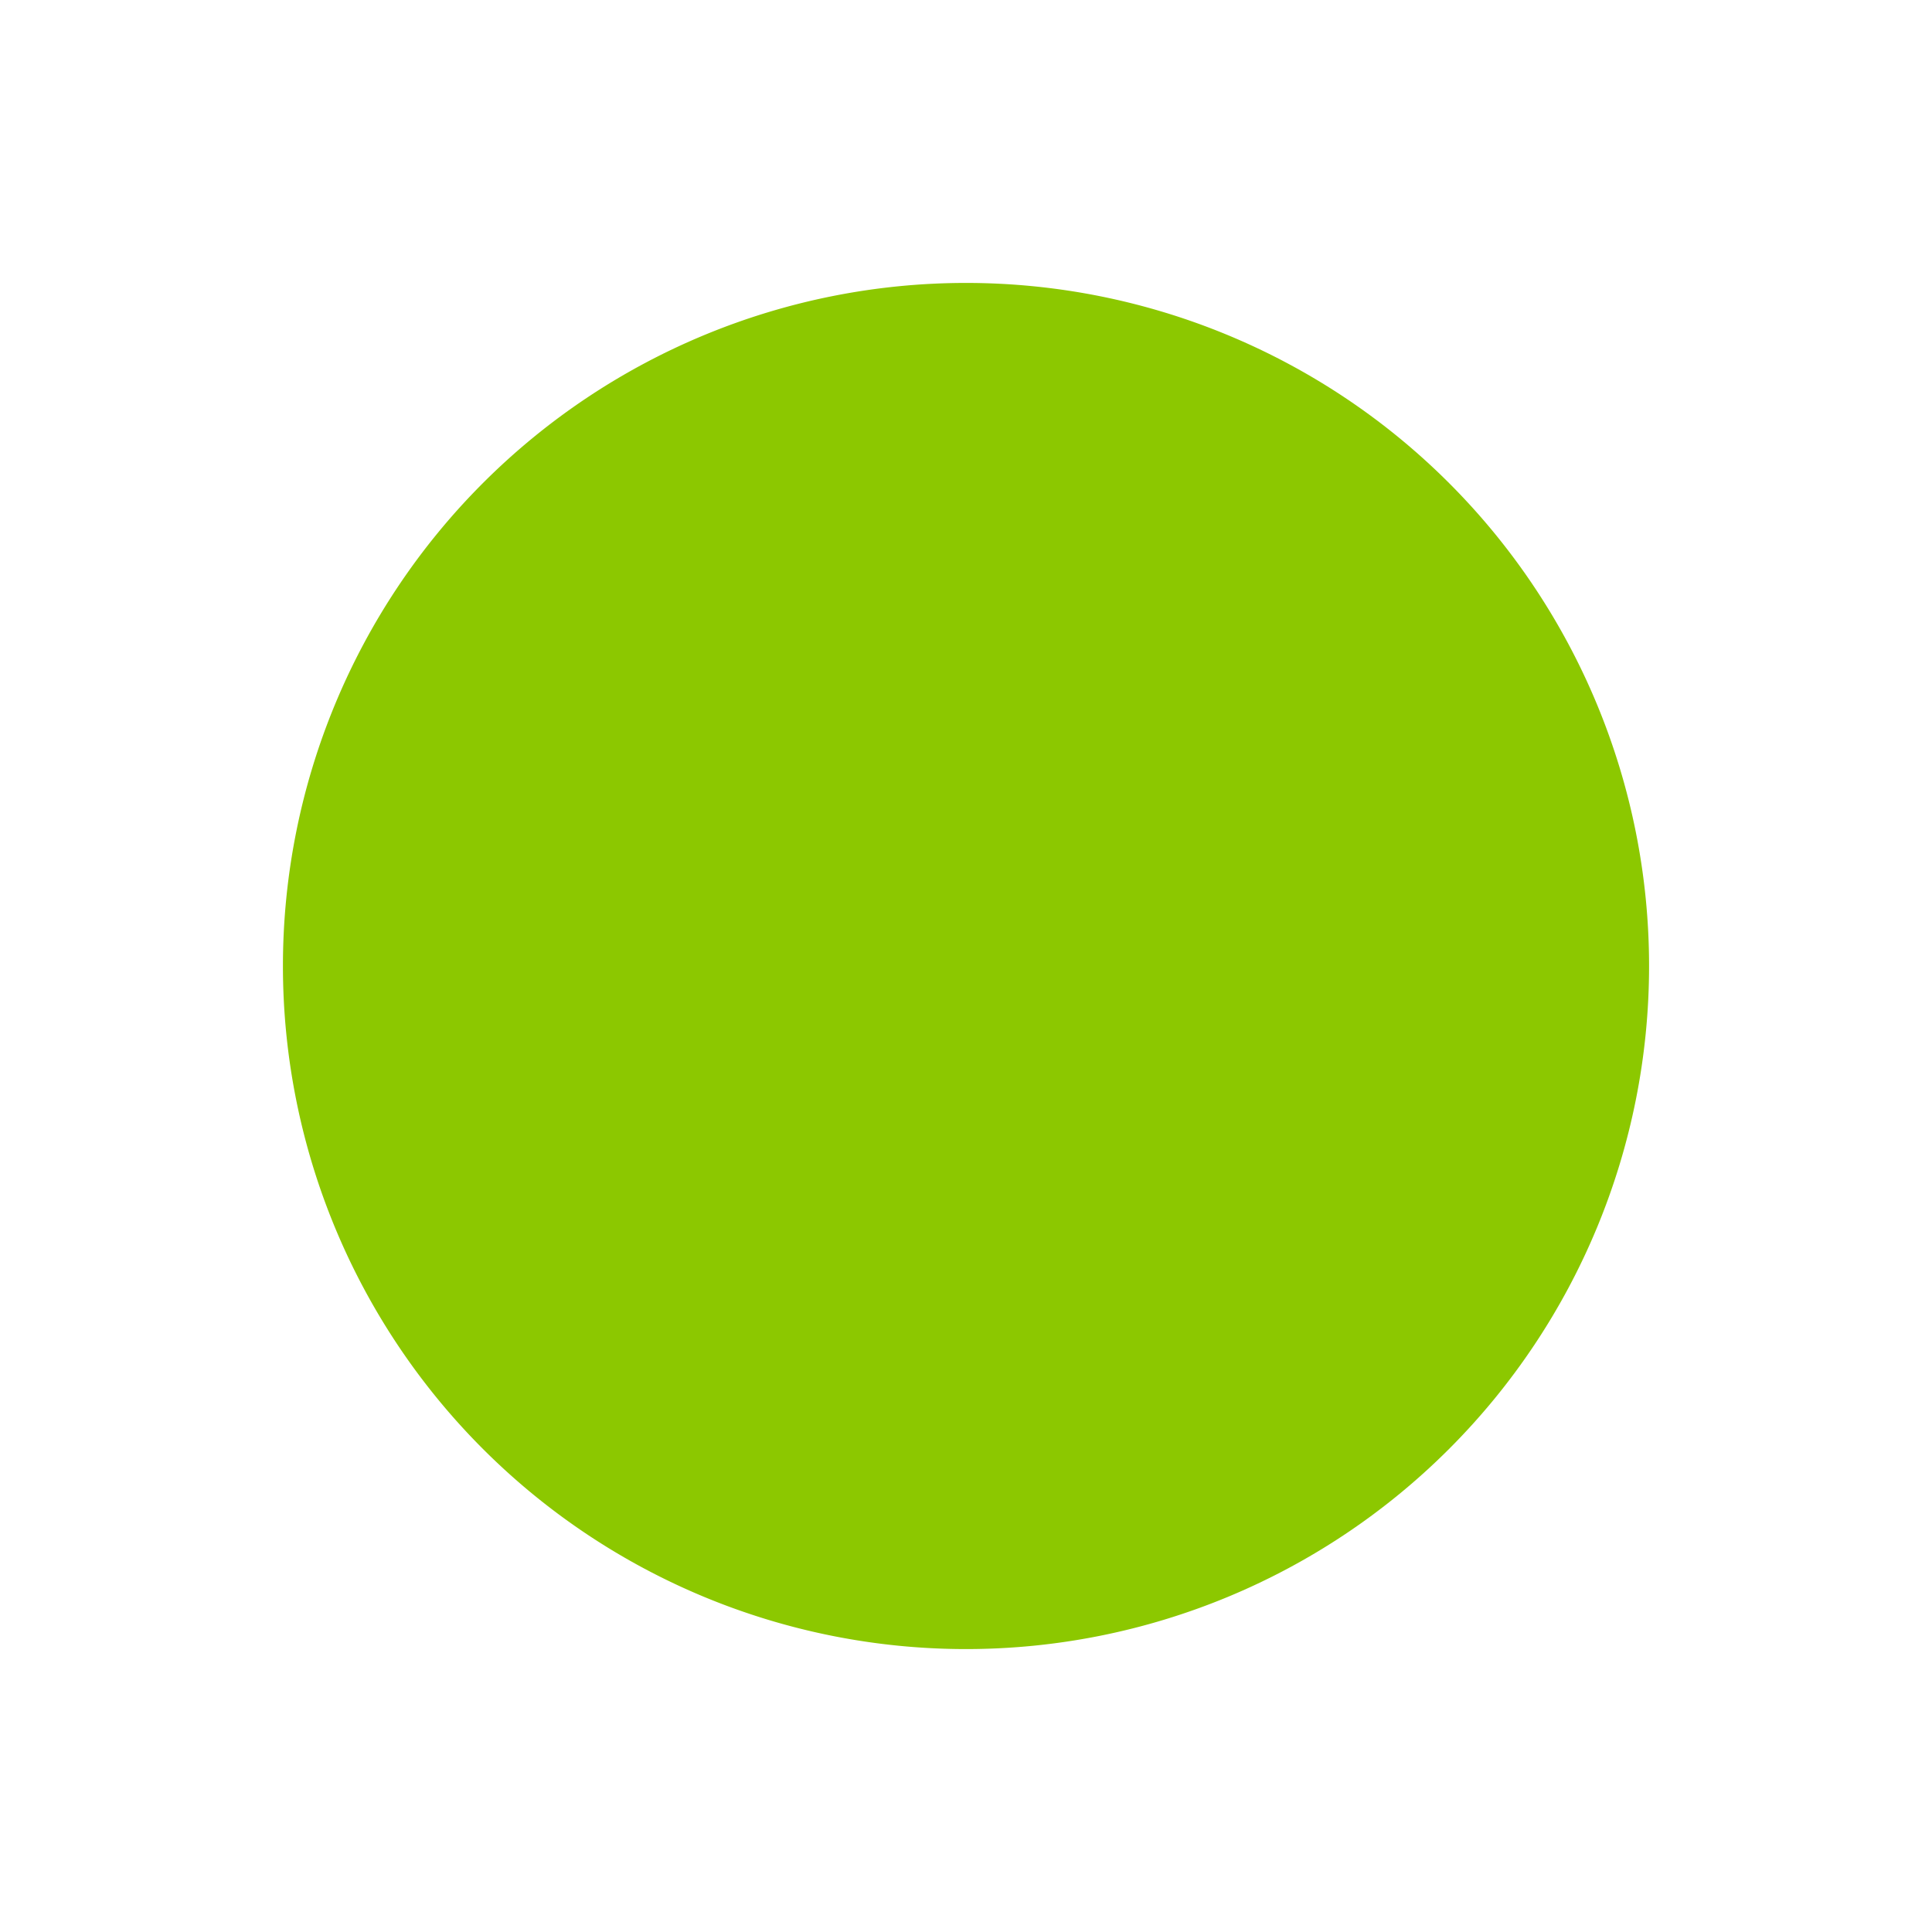 <svg xmlns="http://www.w3.org/2000/svg" width="67.882" height="67.882" viewBox="0 0 67.882 67.882">
  <path id="Path_541" data-name="Path 541" d="M24,0A24,24,0,1,1,0,24,24,24,0,0,1,24,0Z" transform="translate(33.941) rotate(45)" fill="#8cc800"/>
</svg>
